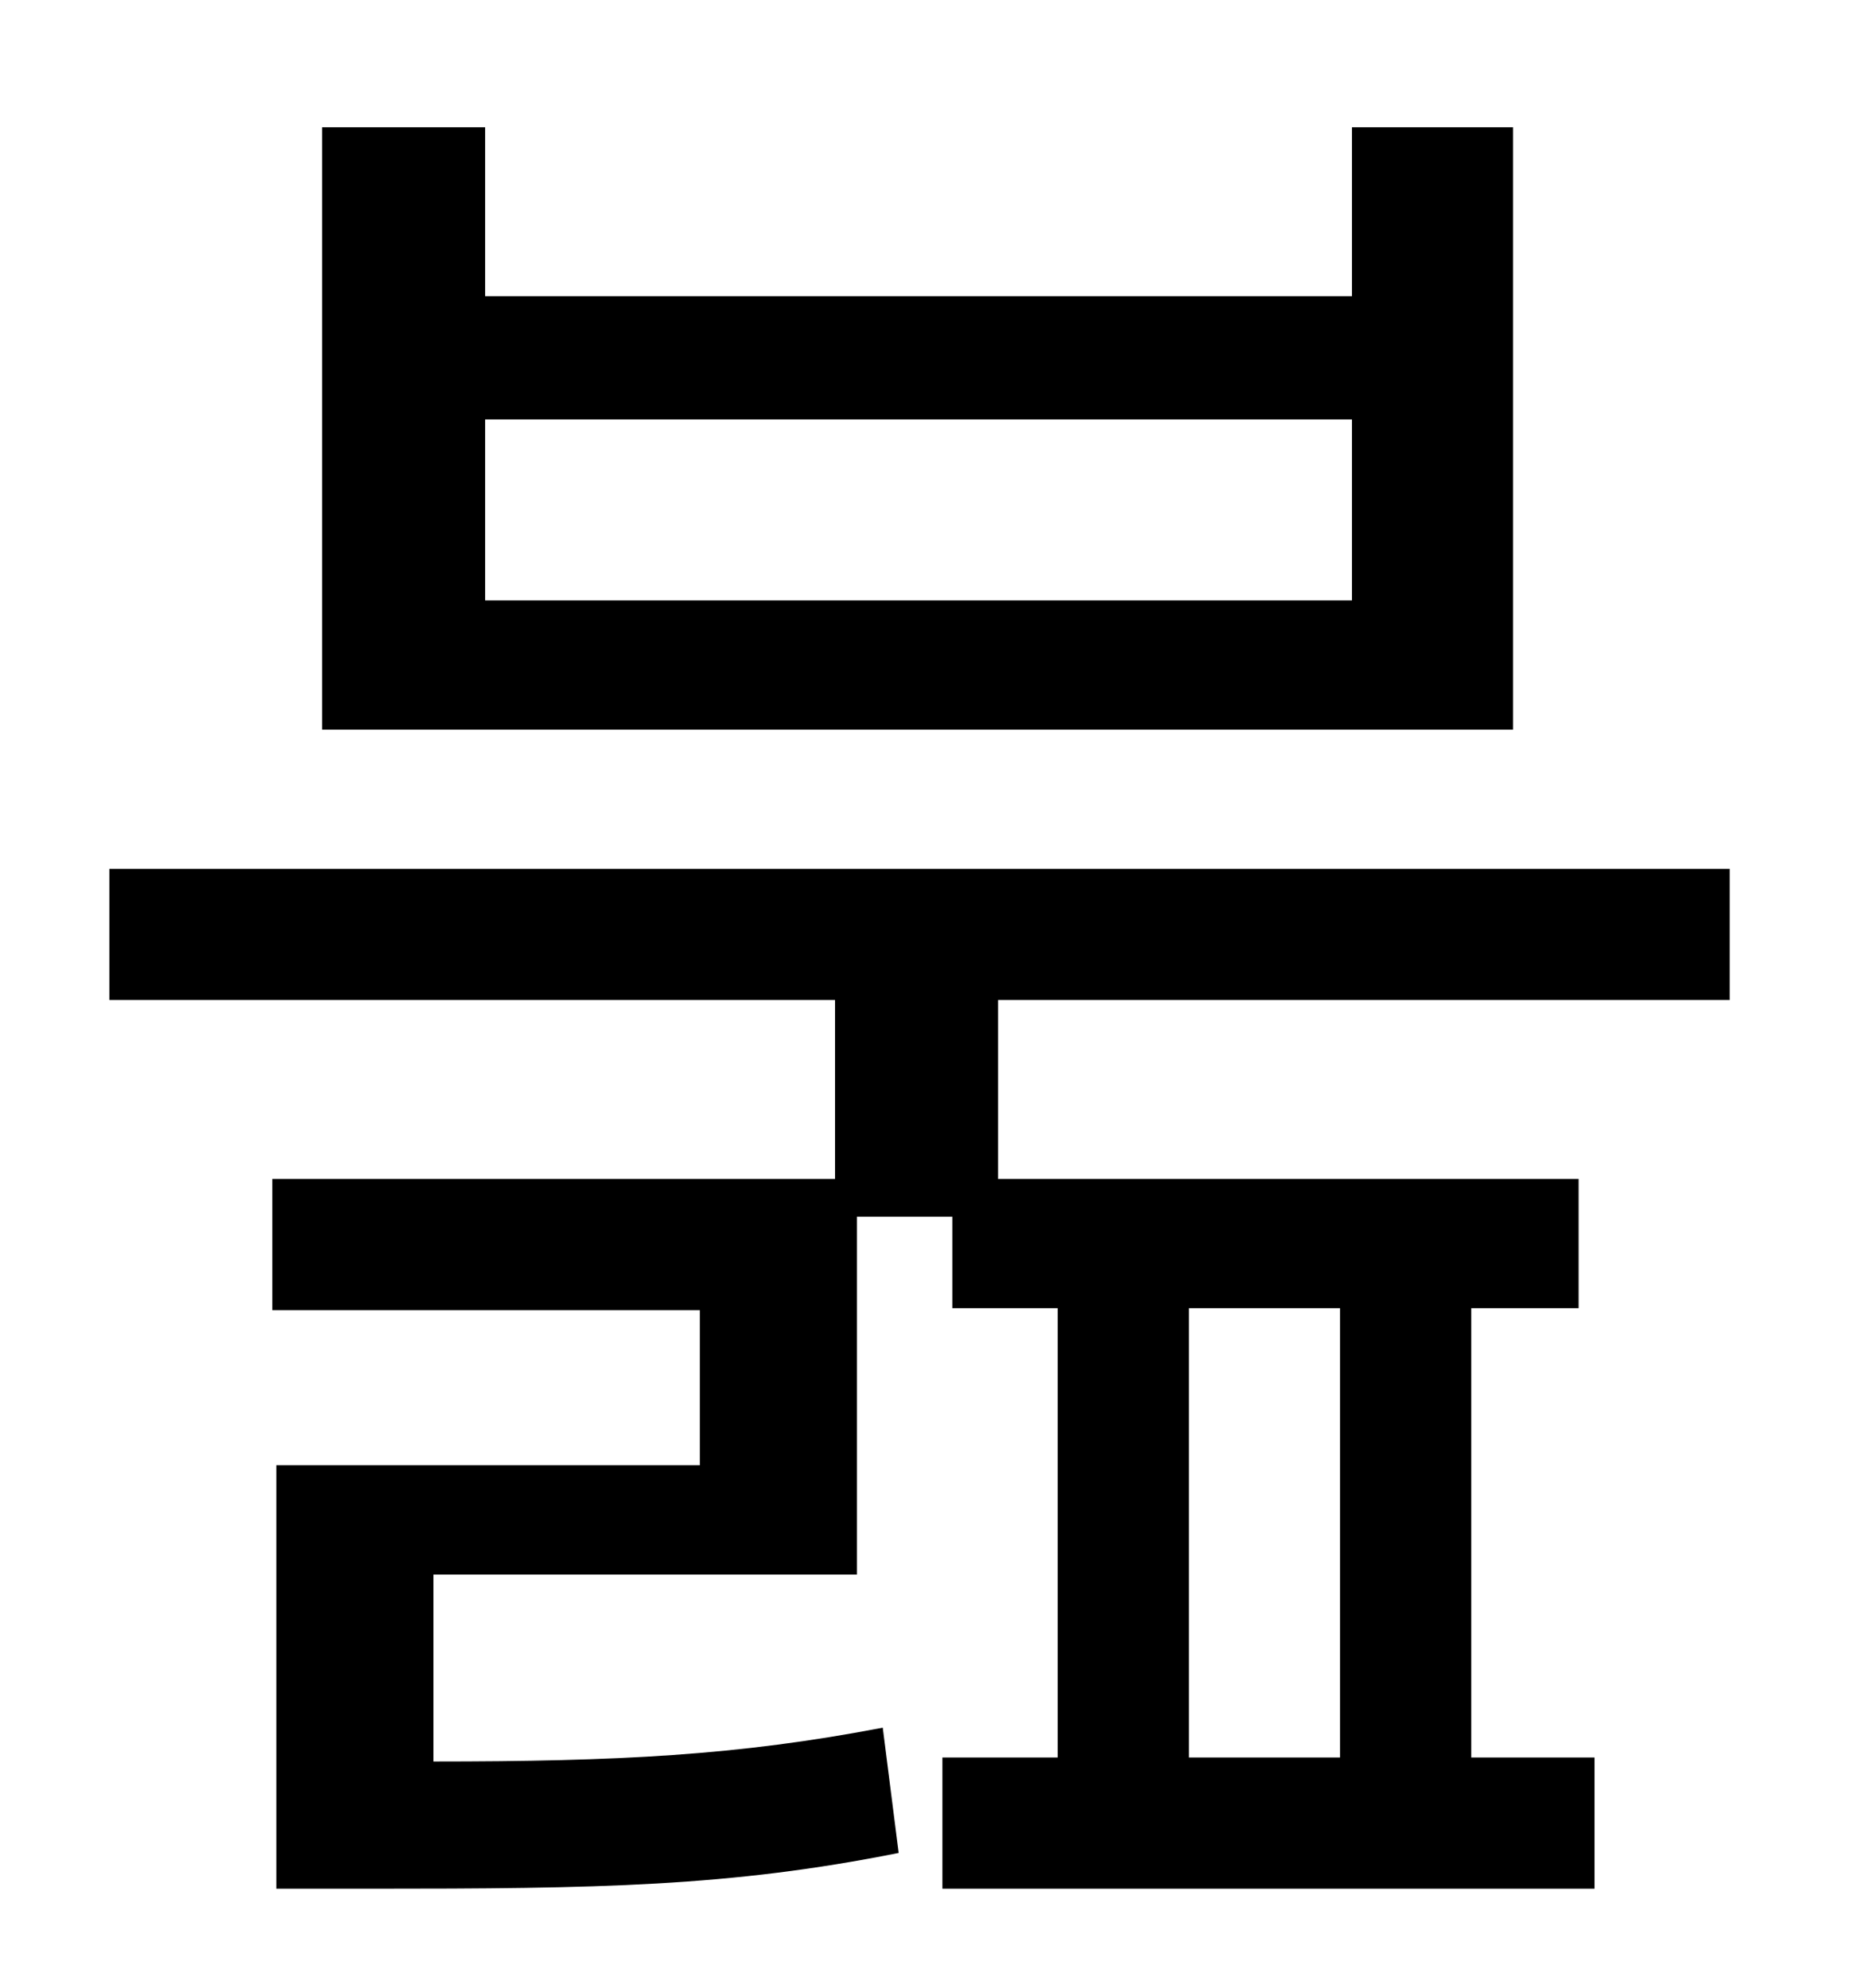<?xml version="1.0" standalone="no"?>
<!DOCTYPE svg PUBLIC "-//W3C//DTD SVG 1.1//EN" "http://www.w3.org/Graphics/SVG/1.1/DTD/svg11.dtd" >
<svg xmlns="http://www.w3.org/2000/svg" xmlns:xlink="http://www.w3.org/1999/xlink" version="1.1" viewBox="-10 0 930 1000">
   <path fill="currentColor"
d="M670 302v-91h-436v91h436zM751 64v303h-599v-303h82v85h436v-85h81zM664 884v-226h-76v226h76zM860 503h-368v90h292v65h-54v226h62v66h-328v-66h58v-226h-53v-46h-48v180h-213v94c93 0 153 -3 226 -17l8 63c-85 17 -151 18 -266 18h-47v-213h213v-78h-215v-66h283v-90
h-365v-66h815v66z" />
</svg>
